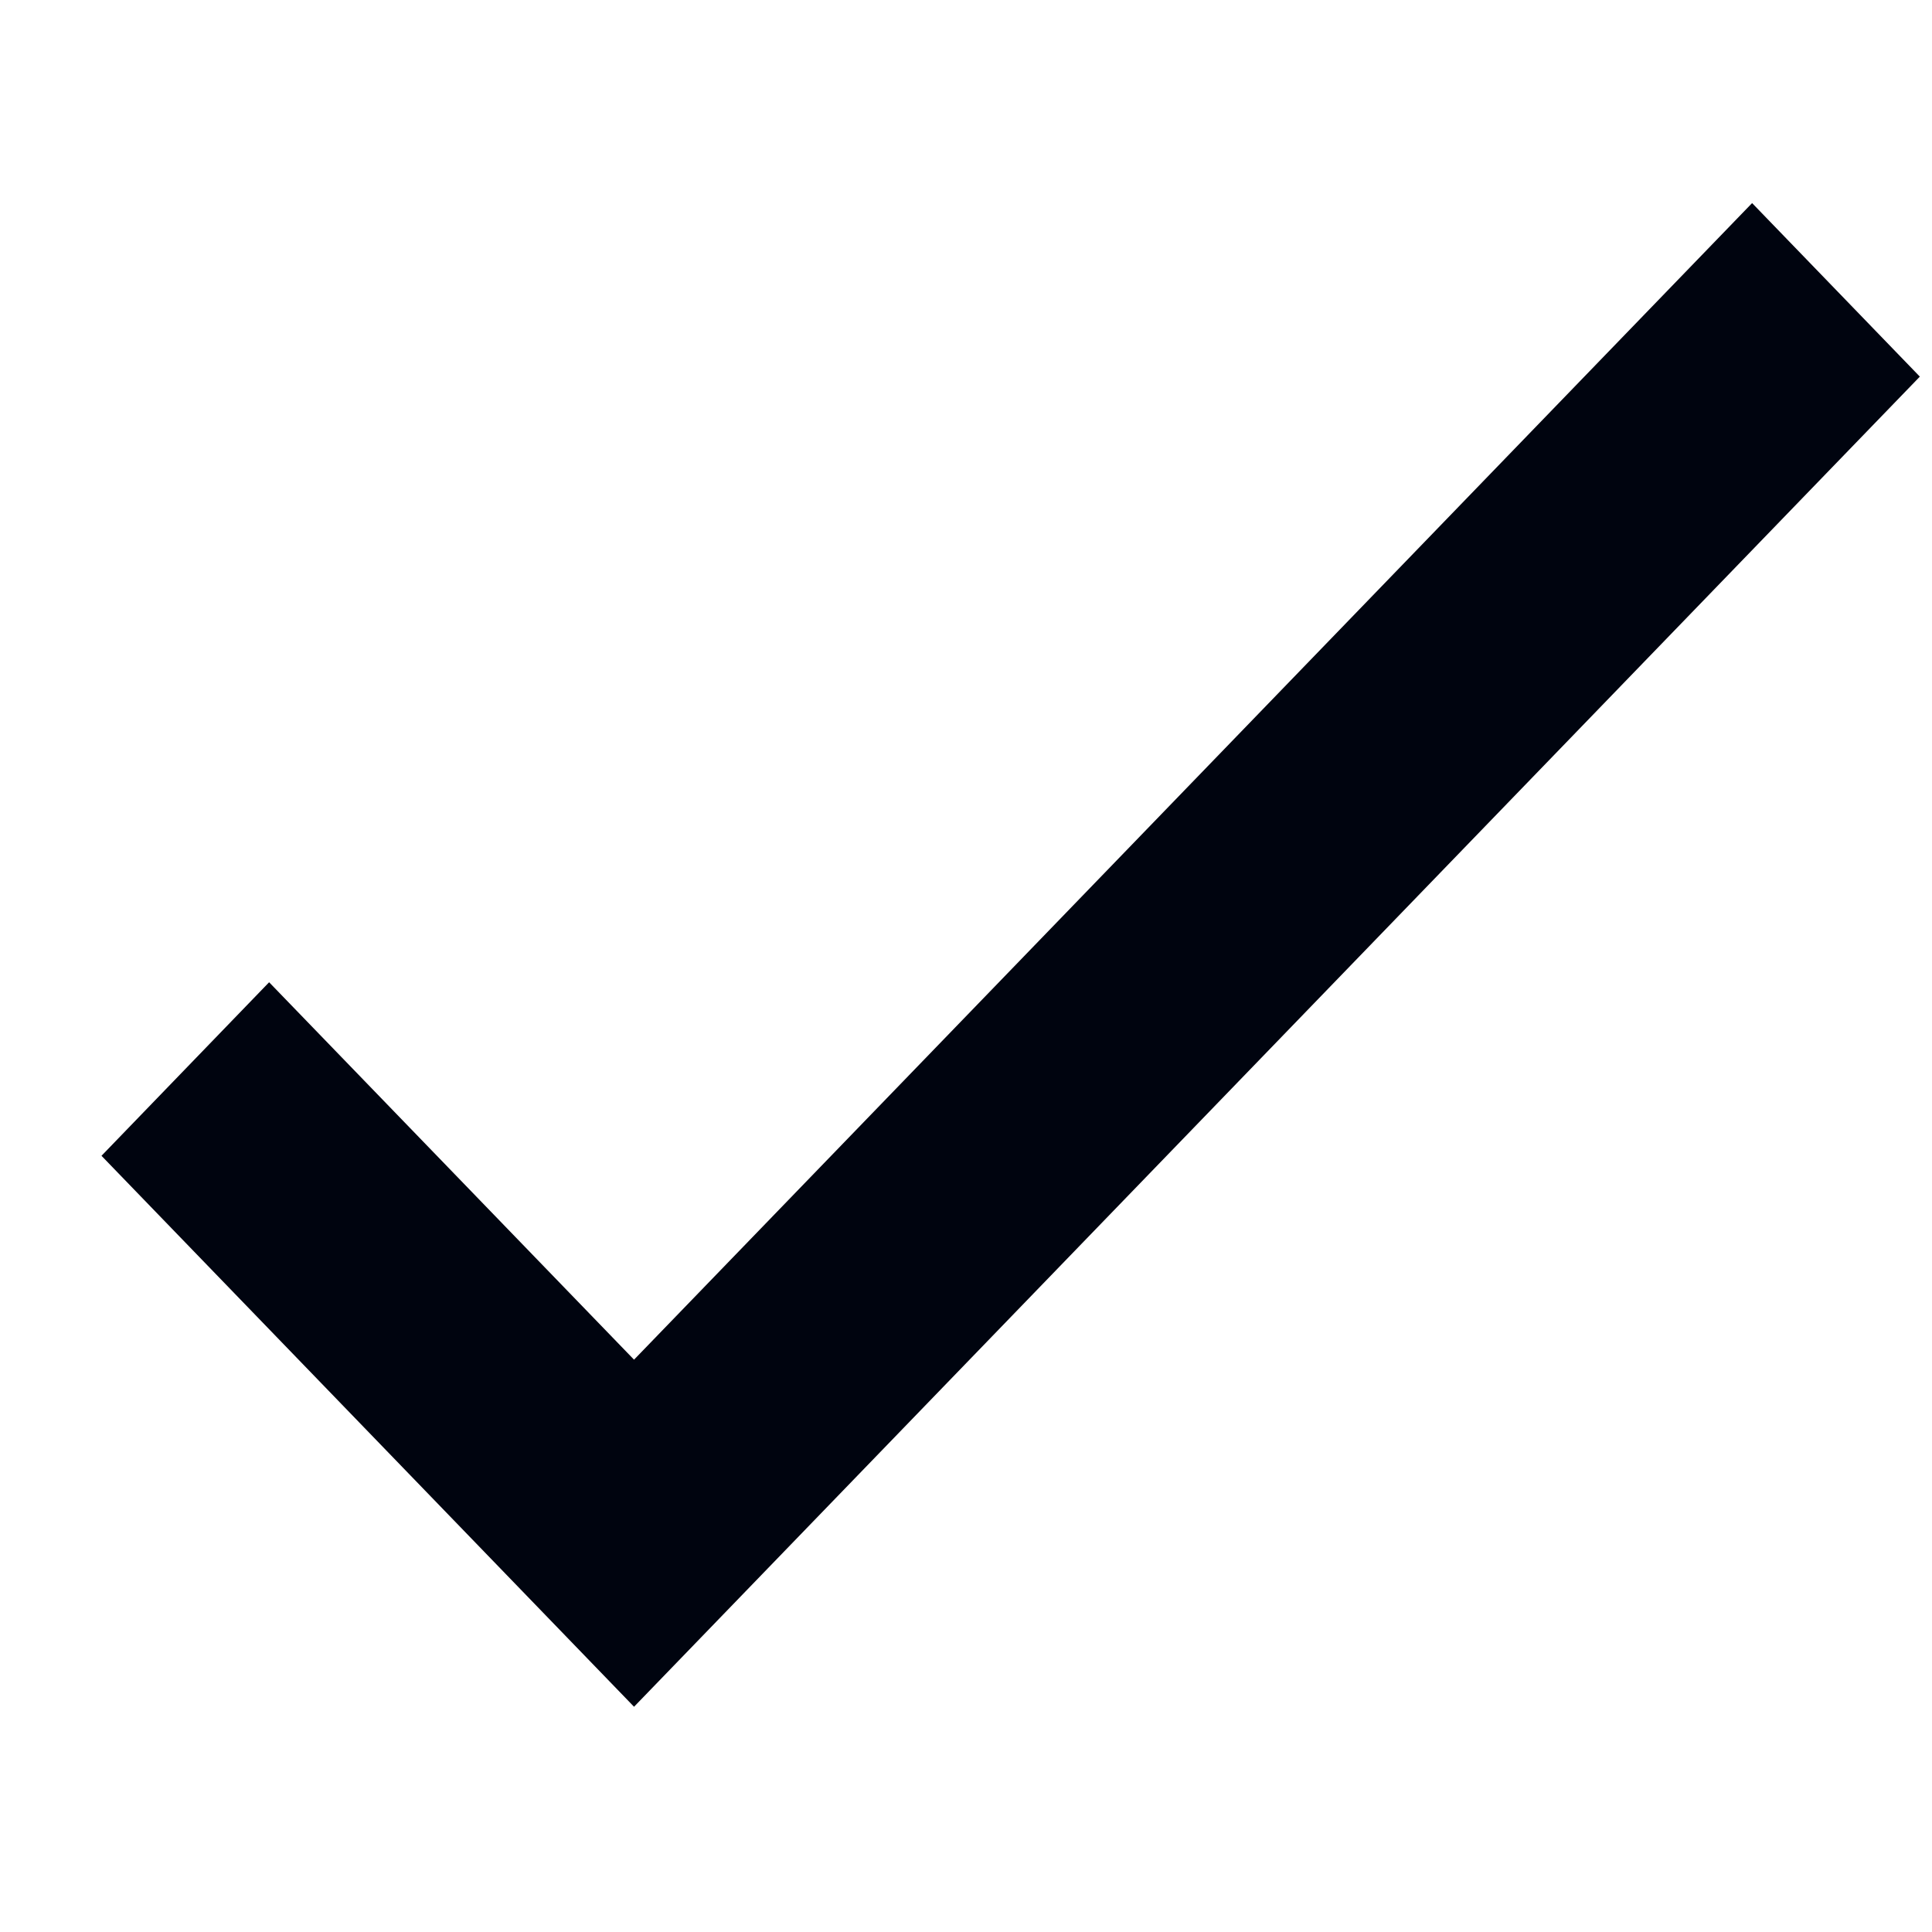 <svg width="17" height="17" viewBox="0 0 17 17" fill="none" xmlns="http://www.w3.org/2000/svg">
<g clip-path="url(#clip0_118_11057)">
<path d="M15.417 1.787L5.579 11.964L2.368 8.643L0.893 10.17L5.579 15.018L16.893 3.314L15.417 1.787Z" fill="#00040F"/>
</g>
<defs>
<clipPath id="clip0_118_11057">
<rect width="16" height="16.552" fill="white" transform="translate(0.893 0.127)"/>
</clipPath>
</defs>
</svg>
